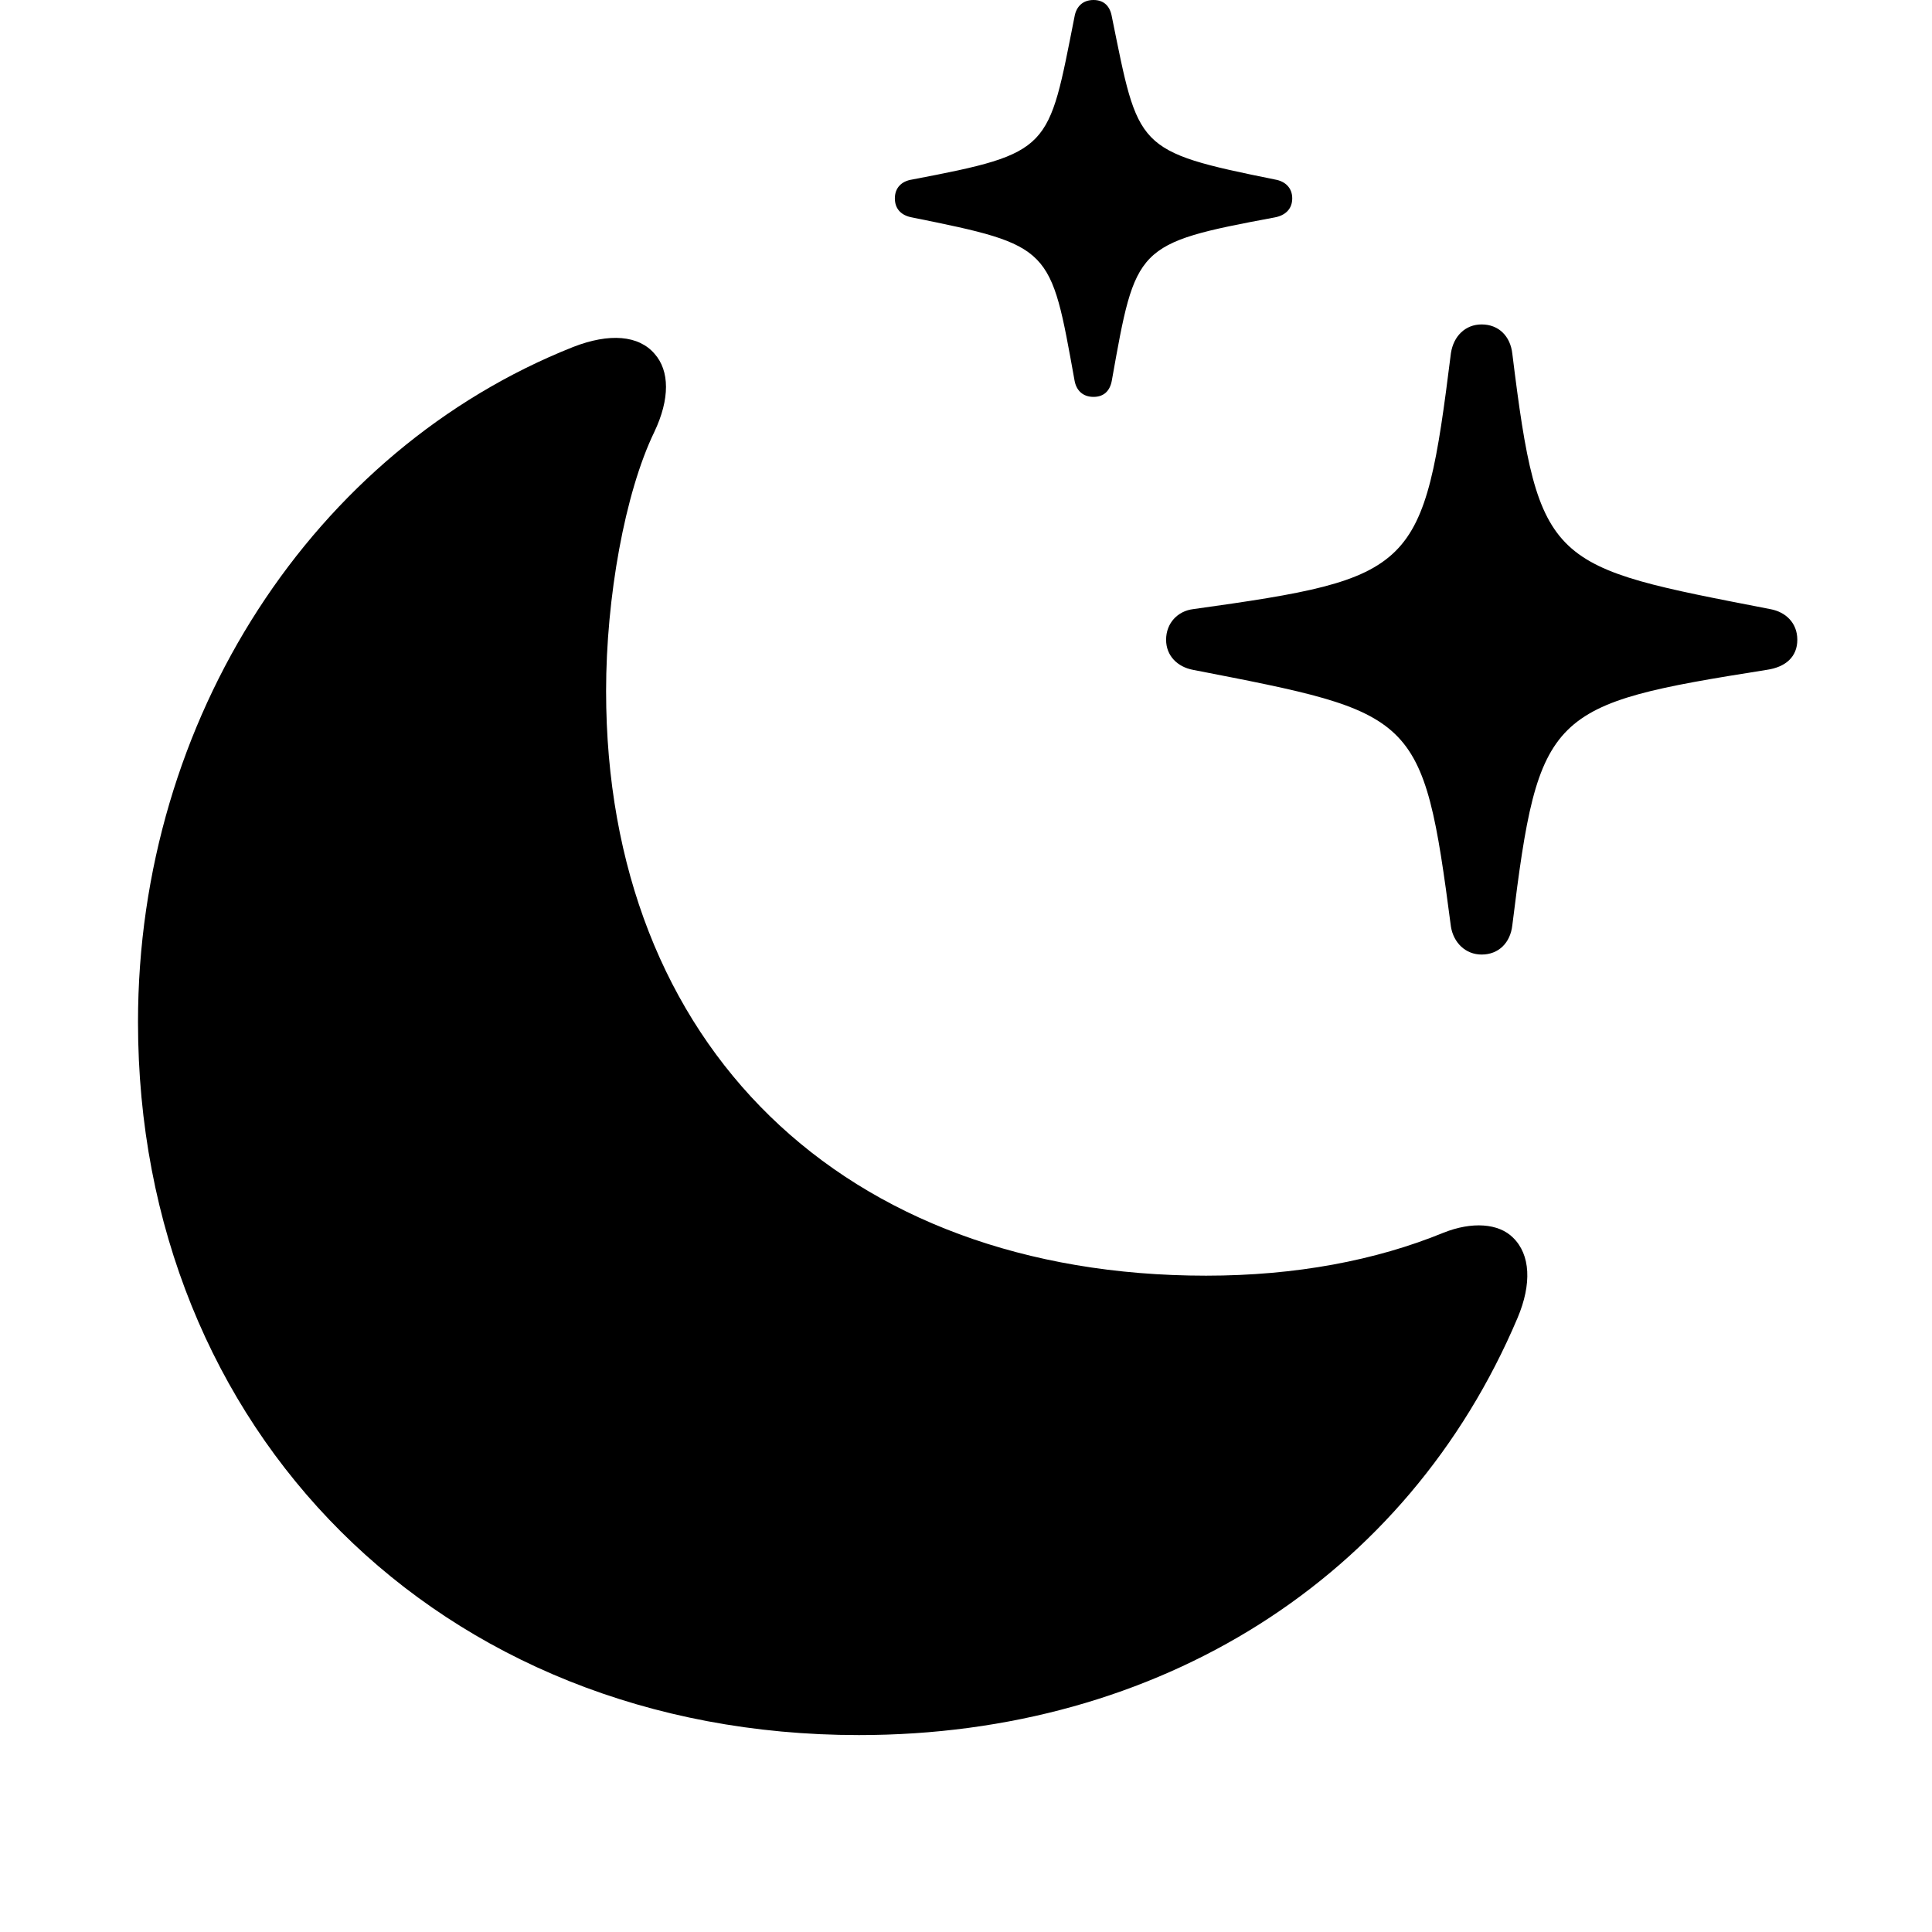 <svg width="28" height="28" viewBox="0 0 28 28" fill="none" xmlns="http://www.w3.org/2000/svg">
<path d="M12.448 25.146C16.796 25.146 20.393 22.88 21.994 19.099C22.202 18.607 22.18 18.183 21.929 17.938C21.721 17.728 21.332 17.701 20.919 17.866C19.94 18.267 18.779 18.488 17.479 18.488C12.221 18.488 8.784 15.152 8.784 10.014C8.784 8.662 9.056 7.144 9.481 6.264C9.712 5.78 9.704 5.373 9.487 5.128C9.258 4.86 8.834 4.822 8.303 5.03C4.545 6.523 2 10.416 2 14.813C2 20.724 6.357 25.146 12.448 25.146Z" fill="black"/>
<path d="M21.473 13.834C21.719 13.834 21.89 13.664 21.918 13.407C22.301 10.301 22.44 10.21 25.605 9.708C25.881 9.668 26.048 9.518 26.048 9.272C26.048 9.029 25.881 8.869 25.657 8.828C22.457 8.205 22.301 8.23 21.918 5.128C21.89 4.871 21.719 4.702 21.473 4.702C21.237 4.702 21.066 4.871 21.028 5.117C20.632 8.278 20.523 8.377 17.292 8.828C17.07 8.855 16.9 9.029 16.9 9.272C16.9 9.506 17.067 9.666 17.29 9.708C20.53 10.339 20.622 10.327 21.028 13.43C21.066 13.664 21.241 13.834 21.473 13.834ZM15.848 5.752C16.004 5.752 16.089 5.658 16.114 5.512C16.461 3.567 16.451 3.529 18.474 3.151C18.626 3.123 18.728 3.03 18.728 2.875C18.728 2.722 18.626 2.627 18.48 2.602C16.447 2.191 16.503 2.155 16.114 0.243C16.089 0.095 16.004 0 15.848 0C15.693 0 15.598 0.095 15.573 0.24C15.19 2.172 15.248 2.215 13.219 2.602C13.066 2.625 12.969 2.722 12.969 2.875C12.969 3.03 13.064 3.123 13.217 3.151C15.248 3.561 15.224 3.578 15.573 5.514C15.598 5.658 15.693 5.752 15.848 5.752Z" fill="black"/>
</svg>
